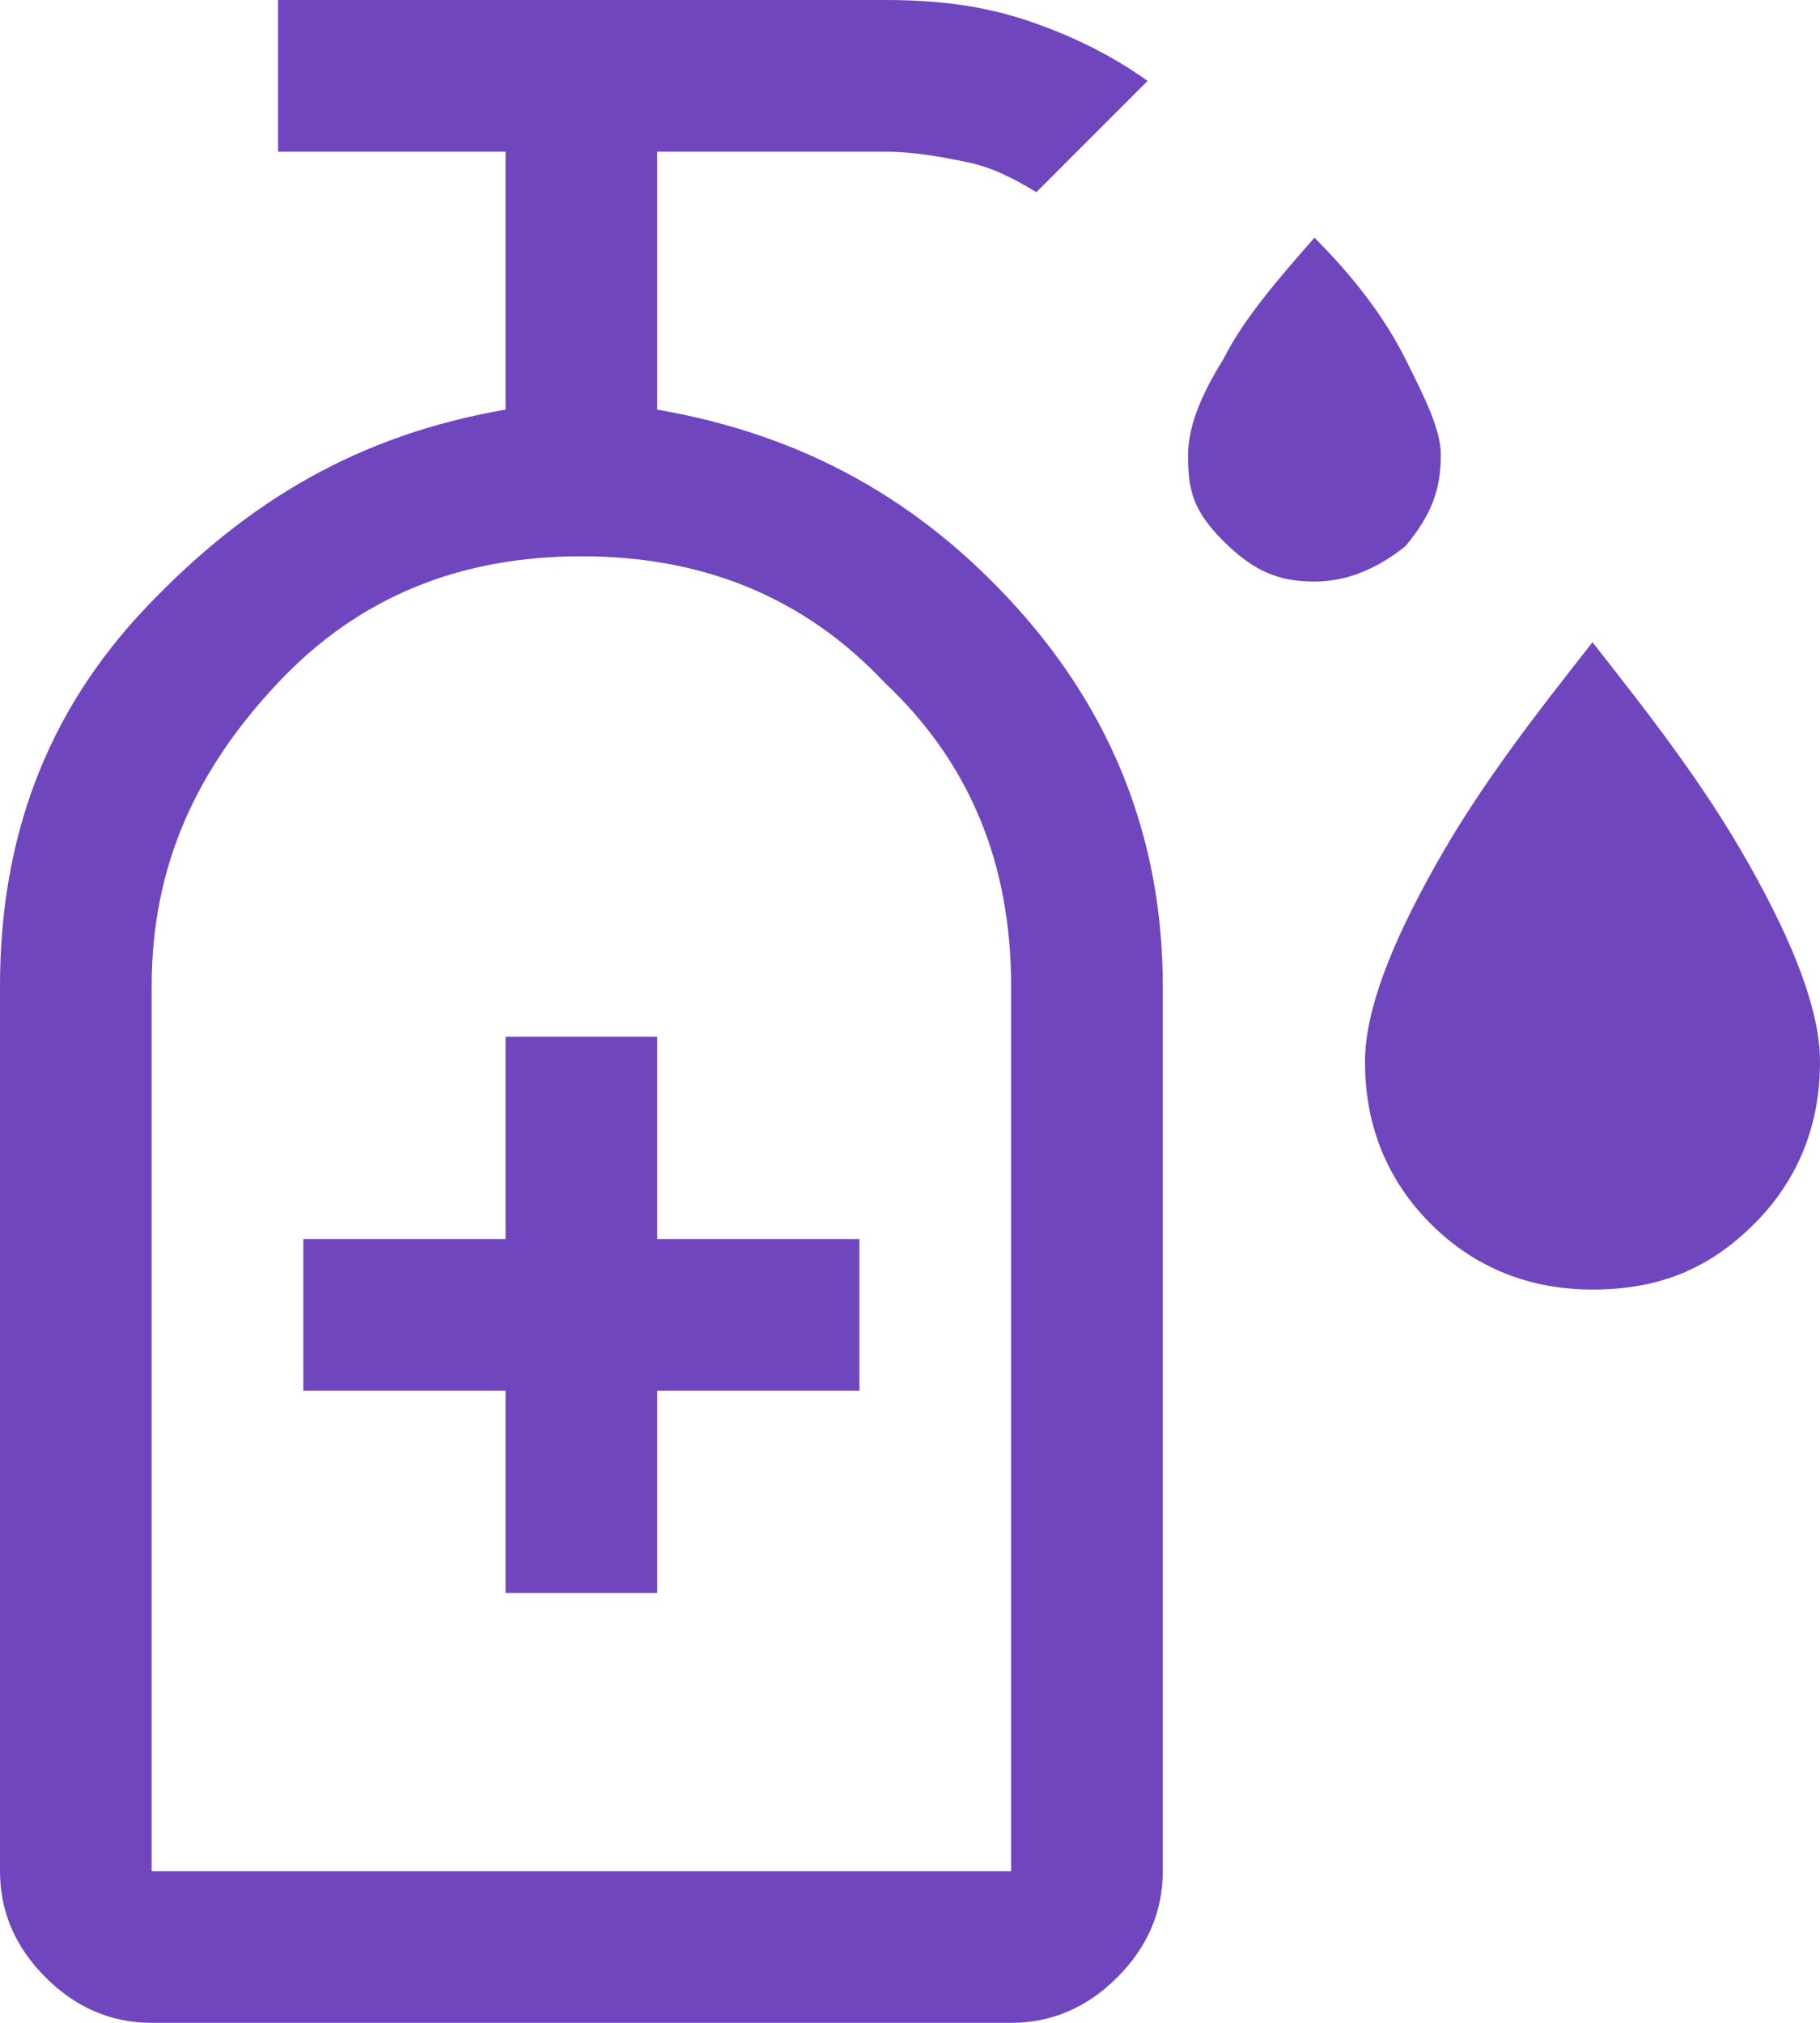 <svg width="36" height="40" viewBox="0 0 36 40" fill="none" xmlns="http://www.w3.org/2000/svg">
<g clip-path="url(#clip0_772_4569)">
<path d="M26 11.5C25.3 11.5 24.8 11.3 24.2 10.7C23.6 10.1 23.5 9.7 23.5 9C23.5 8.5 23.7 7.9 24.2 7.1C24.6 6.3 25.3 5.5 26 4.7C26.8 5.5 27.4 6.3 27.8 7.1C28.2 7.9 28.5 8.5 28.5 9C28.5 9.7 28.3 10.2 27.8 10.8C27.3 11.2 26.7 11.5 26 11.5ZM31.5 25.5C30.3 25.5 29.2 25.1 28.3 24.2C27.4 23.3 27 22.2 27 21C27 20 27.5 18.7 28.4 17.1C29.3 15.5 30.4 14.1 31.5 12.7C32.6 14.1 33.7 15.5 34.6 17.1C35.5 18.7 36 20 36 21C36 22.2 35.6 23.3 34.7 24.2C33.8 25.1 32.8 25.5 31.5 25.5ZM10 31.5H13V27.5H17V24.5H13V20.5H10V24.5H6V27.5H10V31.5ZM3 40C2.2 40 1.5 39.7 0.9 39.1C0.3 38.5 0 37.8 0 37V19.5C0 16.6 0.9 14.1 2.9 12C4.9 9.9 7.1 8.6 10 8.1V3H5.5V0H17.5C18.5 0 19.4 0.1 20.3 0.4C21.2 0.7 22 1.1 22.7 1.6L20.5 3.8C20 3.5 19.6 3.3 19.1 3.2C18.6 3.1 18.1 3 17.5 3H13V8.1C15.9 8.6 18.2 9.9 20.1 12C22 14.1 23 16.6 23 19.5V37C23 37.8 22.7 38.5 22.1 39.1C21.5 39.7 20.8 40 20 40H3ZM3 37H20V19.5C20 17.1 19.2 15.1 17.5 13.5C15.9 11.8 13.9 11 11.5 11C9.1 11 7.1 11.8 5.5 13.5C3.9 15.2 3 17.1 3 19.5V37Z" fill="#6F46BE"/>
</g>
<defs>
<clipPath id="clip0_772_4569">
<rect width="36" height="40" fill="white"/>
</clipPath>
</defs>
</svg>
